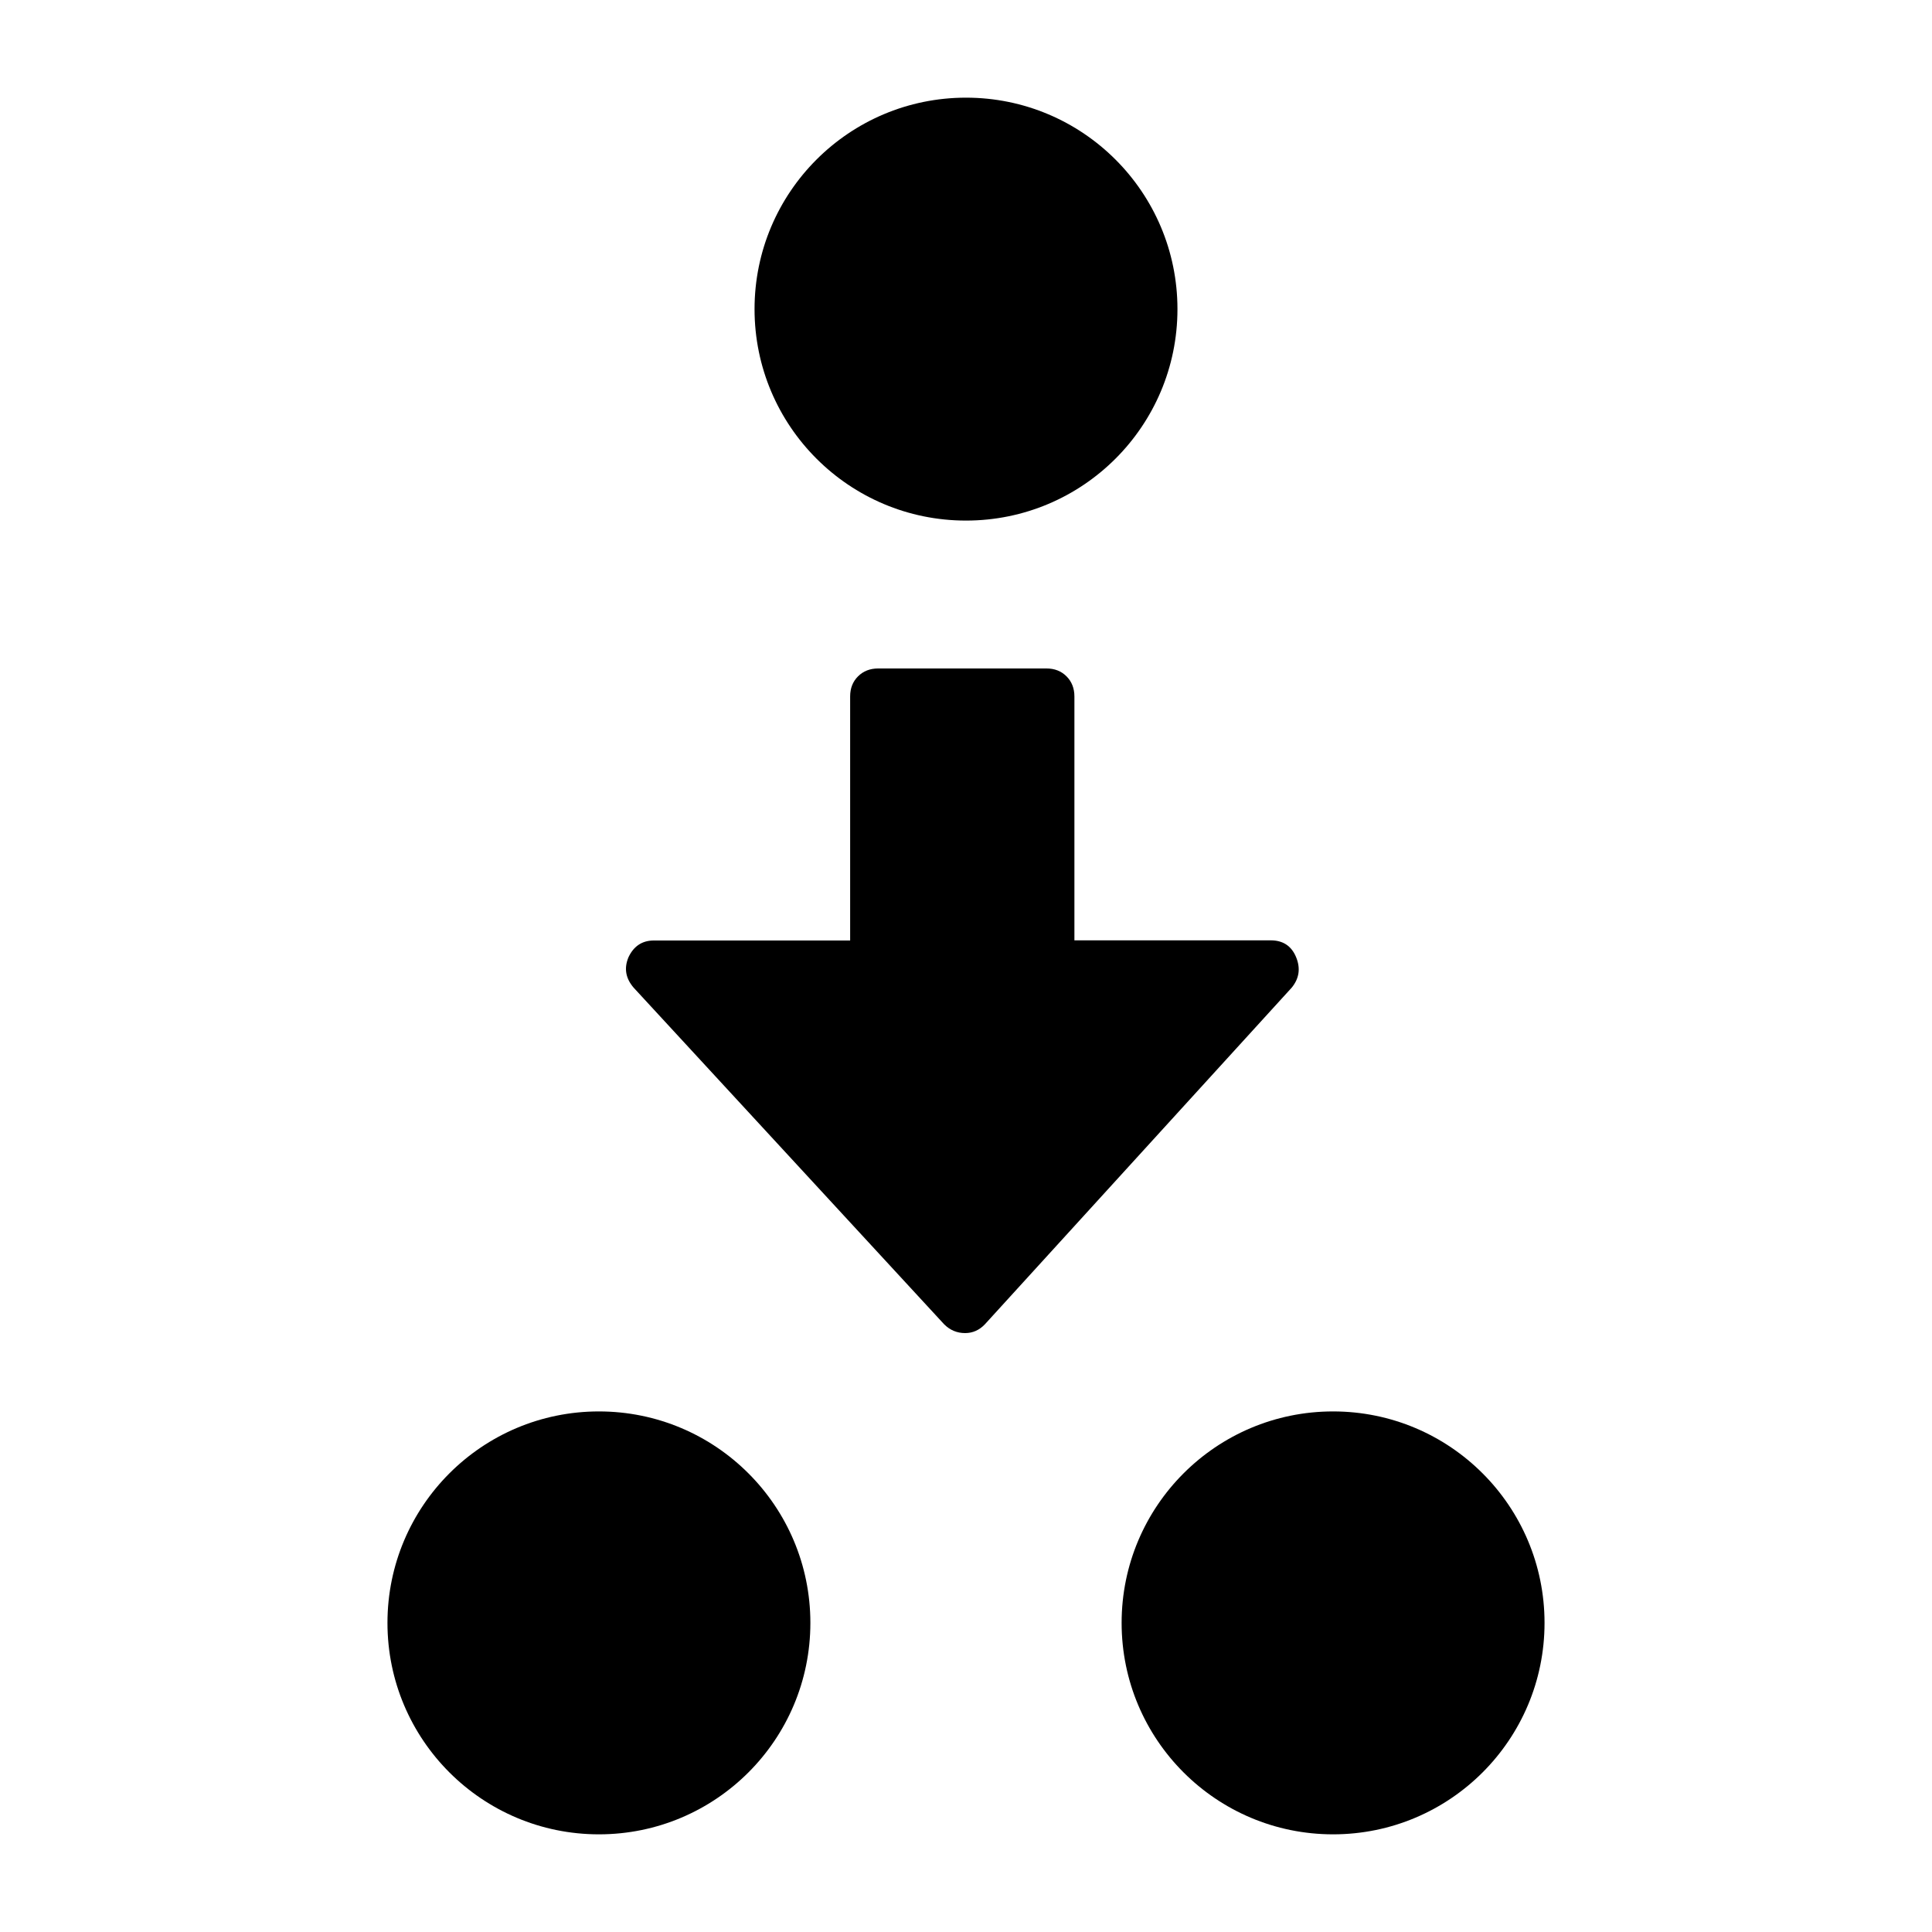 <?xml version="1.0" encoding="UTF-8" standalone="no"?>
<svg
   xmlns:dc="http://purl.org/dc/elements/1.1/"
   xmlns:cc="http://creativecommons.org/ns#"
   xmlns:rdf="http://www.w3.org/1999/02/22-rdf-syntax-ns#"
   xmlns:svg="http://www.w3.org/2000/svg"
   xmlns="http://www.w3.org/2000/svg"
   xmlns:sodipodi="http://sodipodi.sourceforge.net/DTD/sodipodi-0.dtd"
   xmlns:inkscape="http://www.inkscape.org/namespaces/inkscape"
   width="1000"
   height="1000"
   id="svg2"
   version="1.1"
   inkscape:version="0.91 r13725"
   sodipodi:docname="expand.svg">
  <defs
     id="defs8" />
  <sodipodi:namedview
     pagecolor="#ffffff"
     bordercolor="#666666"
     borderopacity="1"
     objecttolerance="10"
     gridtolerance="10"
     guidetolerance="10"
     inkscape:pageopacity="0"
     inkscape:pageshadow="2"
     inkscape:window-width="1409"
     inkscape:window-height="935"
     id="namedview6"
     showgrid="false"
     inkscape:zoom="0.472"
     inkscape:cx="797.48866"
     inkscape:cy="589.09364"
     inkscape:window-x="1657"
     inkscape:window-y="24"
     inkscape:window-maximized="0"
     inkscape:current-layer="svg2"
     showguides="false" />
  <ellipse
     style="fill:#000000;fill-rule:evenodd;stroke:#000000;stroke-width:1.099px;stroke-linecap:butt;stroke-linejoin:miter;stroke-opacity:0"
     id="path3446-3-6-5-3"
     cx="-840"
     cy="690"
     transform="matrix(0,-1,1,0,0,0)"
     rx="109.45"
     ry="109.45" />
  <ellipse
     style="fill:#000000;fill-rule:evenodd;stroke:#000000;stroke-width:1.099px;stroke-linecap:butt;stroke-linejoin:miter;stroke-opacity:0"
     id="path3446-3-6-5-3-2"
     cx="-840"
     cy="310"
     transform="matrix(0,-1,1,0,0,0)"
     rx="109.45"
     ry="109.45" />
  <ellipse
     style="fill:#000000;fill-rule:evenodd;stroke:#000000;stroke-width:1.099px;stroke-linecap:butt;stroke-linejoin:miter;stroke-opacity:0"
     id="path3446-3-6-5-3-9"
     cx="-160"
     cy="500"
     transform="matrix(0,-1,1,0,0,0)"
     rx="109.45"
     ry="109.45" />
  <path
     d="m 499.553,690 c -4.24,0 -7.84,-1.52 -10.88,-4.56 L 328.033,511.28 c -4.24,-4.88 -5.12,-10.16 -2.72,-15.84 2.72,-5.76 7.12,-8.64 13.12,-8.64 l 101.6,0 0,-126.32 c 0,-4.24 1.36,-7.68 4.08,-10.4 2.72,-2.72 6.24,-4.08 10.4,-4.08 l 87.12,0 c 4.24,0 7.68,1.36 10.4,4.08 2.72,2.72 4.08,6.24 4.08,10.4 l 0,126.24 101.6,0 c 6.32,0 10.72,2.88 13.12,8.64 2.4,5.76 1.68,11.04 -2.24,15.84 l -158.8,174.24 c -2.88,3.04 -6.32,4.56 -10.24,4.56 z"
     id="svg_3-0"
     inkscape:connector-curvature="0"
     style="fill:#000000"
     sodipodi:nodetypes="scccscsssssscssccs" />
</svg>
